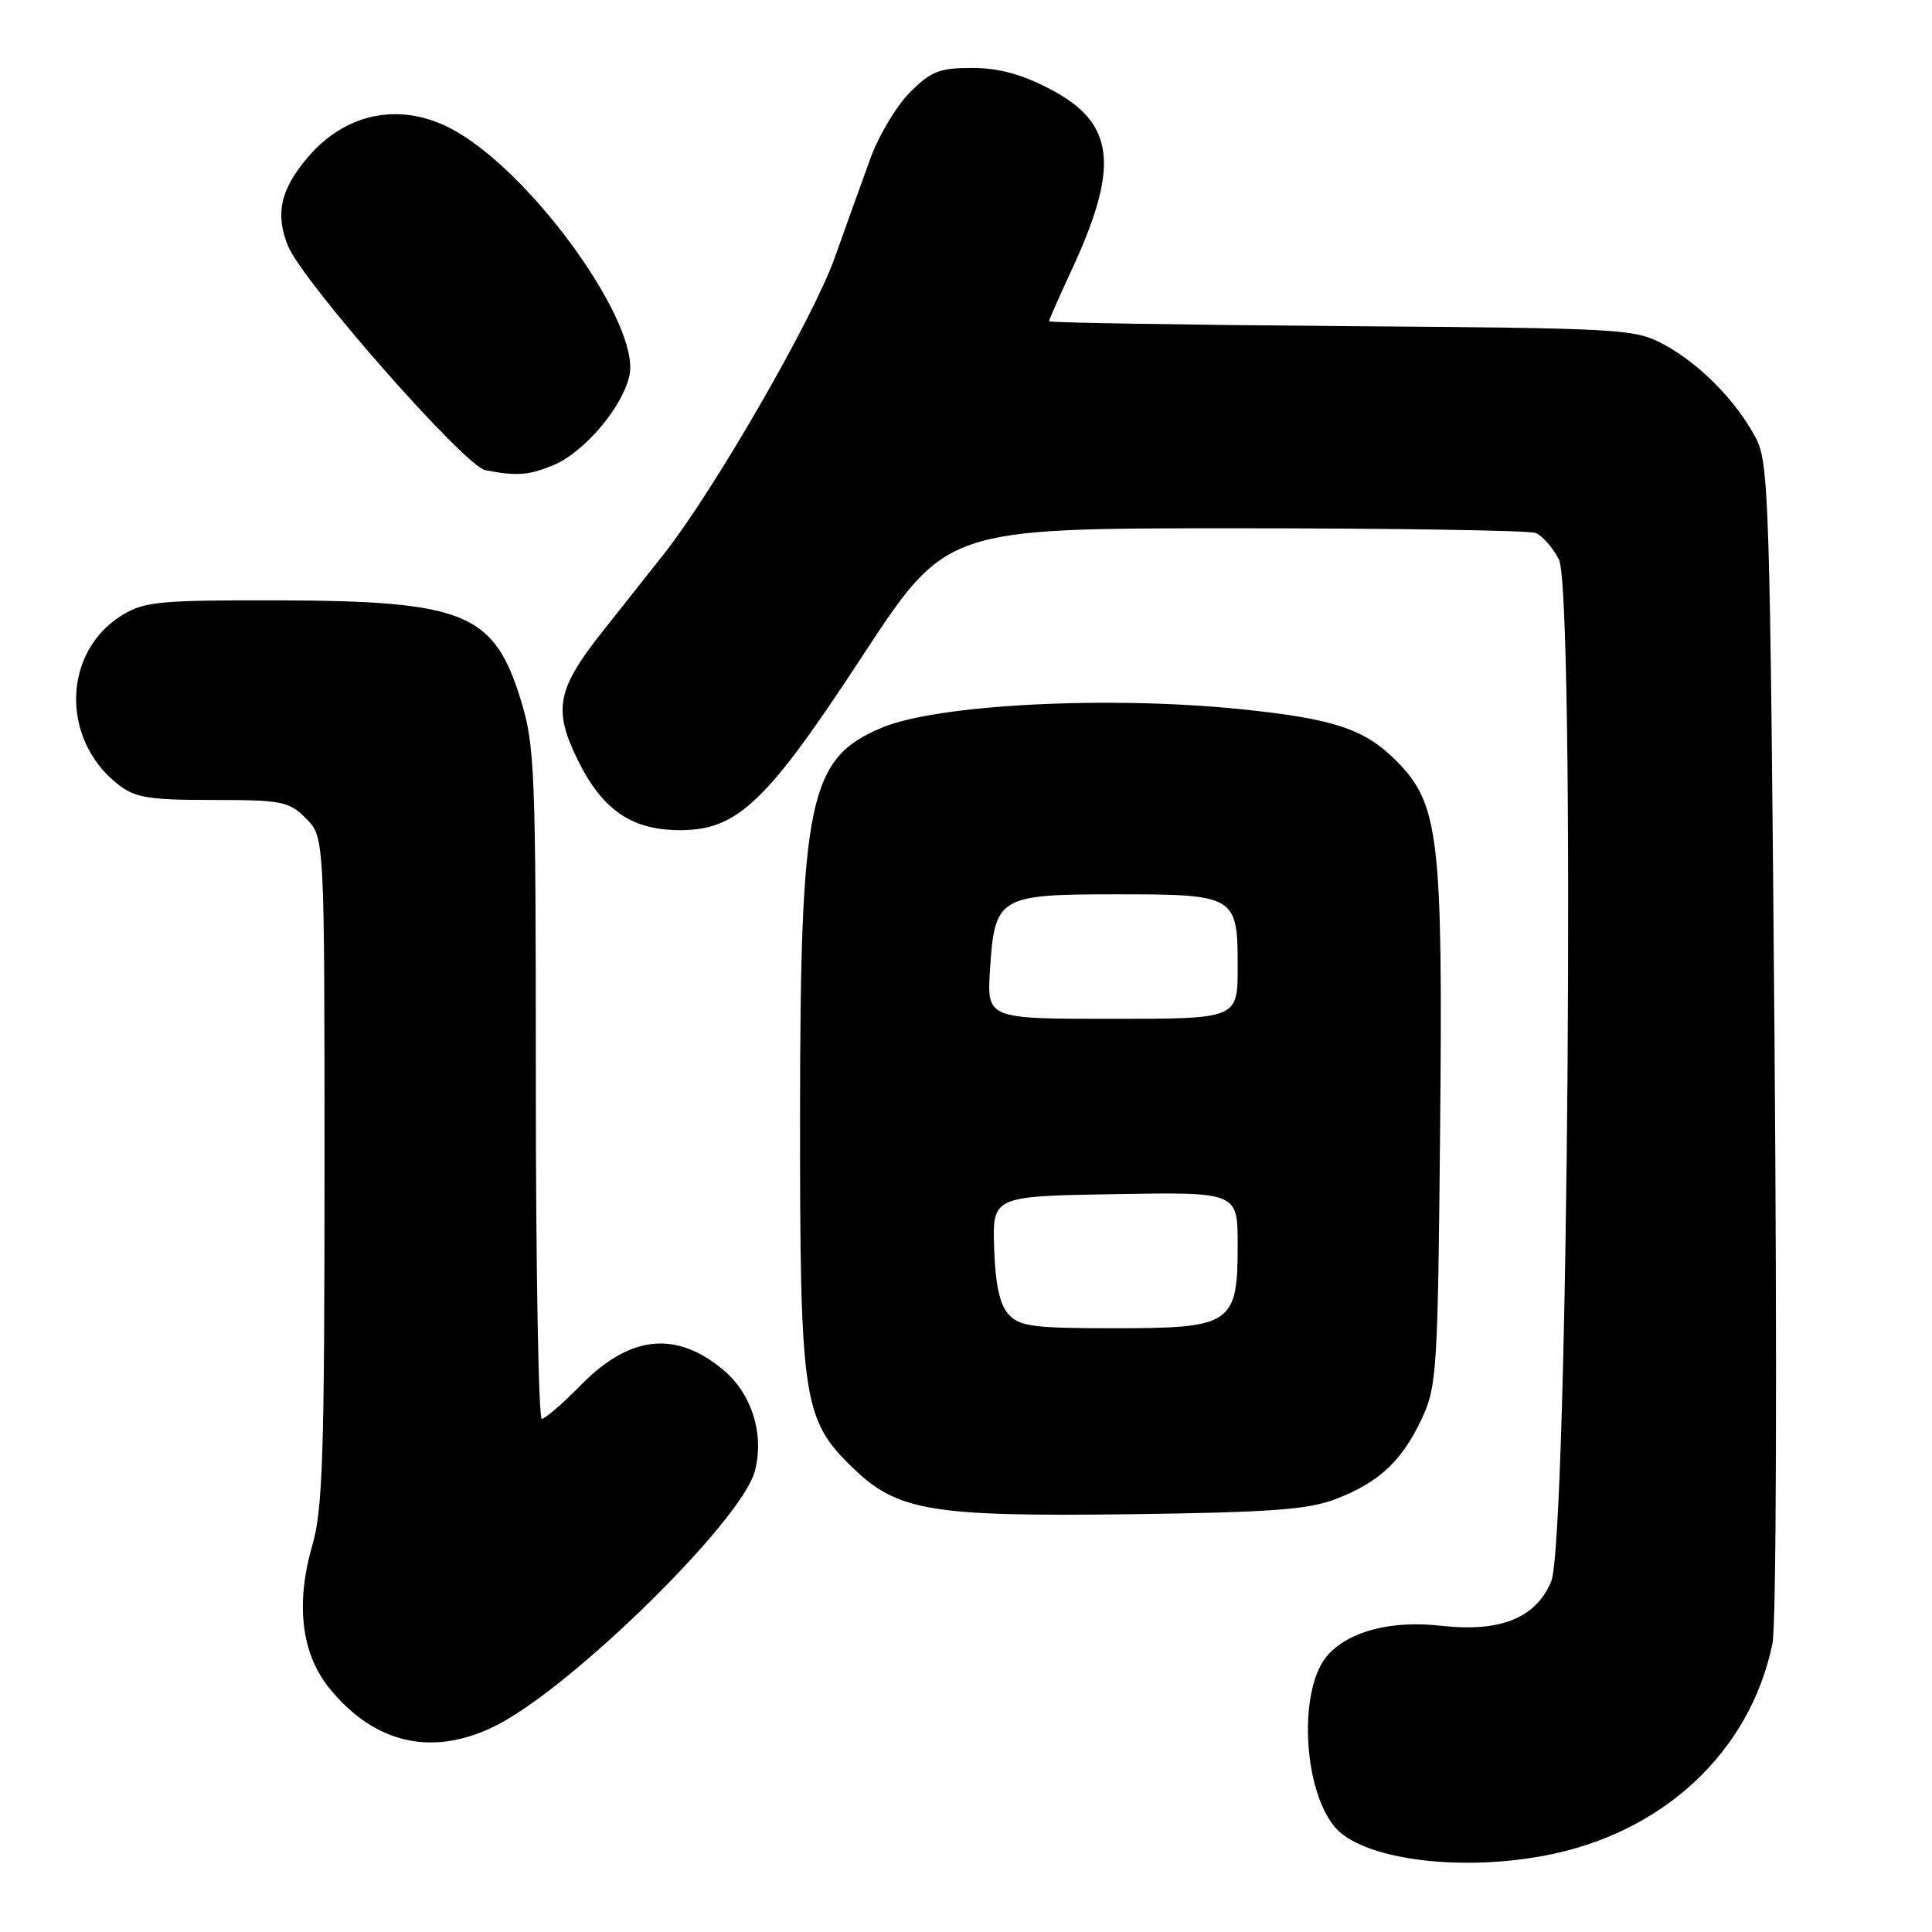<?xml version="1.0" encoding="UTF-8" standalone="no"?>
<!DOCTYPE svg PUBLIC "-//W3C//DTD SVG 1.1//EN" "http://www.w3.org/Graphics/SVG/1.1/DTD/svg11.dtd" >
<svg xmlns="http://www.w3.org/2000/svg" xmlns:xlink="http://www.w3.org/1999/xlink" version="1.1" viewBox="0 0 256 256">
 <g >
 <path fill="currentColor"
d=" M 204.52 245.91 C 220.25 243.00 231.87 232.23 234.86 217.79 C 235.37 215.35 235.48 180.66 235.13 137.50 C 234.54 65.98 234.39 61.29 232.64 58.00 C 230.04 53.11 225.22 48.21 220.50 45.66 C 216.63 43.57 215.28 43.49 177.75 43.21 C 156.44 43.04 139.00 42.76 139.00 42.57 C 139.00 42.38 140.33 39.36 141.96 35.86 C 148.42 21.96 147.75 16.29 139.14 11.80 C 135.36 9.83 132.30 9.00 128.79 9.00 C 124.49 9.00 123.35 9.45 120.56 12.25 C 118.78 14.04 116.42 17.98 115.33 21.00 C 114.23 24.02 112.10 29.96 110.59 34.19 C 107.68 42.34 94.53 65.13 87.90 73.50 C 85.73 76.25 82.16 80.75 79.98 83.50 C 73.80 91.27 73.26 93.97 76.52 100.63 C 79.79 107.32 83.67 109.99 90.10 110.00 C 97.73 110.00 101.56 106.35 114.28 86.92 C 125.37 70.00 125.37 70.00 163.60 70.00 C 184.63 70.00 202.56 70.28 203.46 70.62 C 204.35 70.96 205.74 72.54 206.56 74.12 C 208.74 78.33 207.79 204.17 205.54 209.56 C 203.52 214.39 198.79 216.30 191.05 215.43 C 184.45 214.68 178.94 216.07 176.01 219.22 C 172.07 223.45 172.53 236.73 176.80 242.01 C 180.27 246.28 192.89 248.06 204.52 245.91 Z  M 65.79 228.61 C 75.85 223.51 98.15 201.62 99.99 195.03 C 101.33 190.23 99.67 184.74 95.90 181.57 C 89.60 176.27 83.48 176.90 76.99 183.51 C 74.57 185.98 72.23 188.00 71.79 188.00 C 71.36 188.00 71.00 168.02 71.00 143.61 C 71.00 101.86 70.88 98.82 68.98 92.66 C 65.45 81.24 61.53 79.63 37.00 79.55 C 21.34 79.51 19.16 79.71 16.27 81.46 C 8.31 86.27 7.97 97.90 15.61 103.91 C 17.90 105.71 19.64 106.00 28.18 106.00 C 37.37 106.00 38.27 106.18 40.55 108.45 C 43.00 110.91 43.00 110.91 43.00 155.05 C 43.00 192.70 42.76 200.01 41.39 204.74 C 39.14 212.48 39.92 219.10 43.63 223.68 C 49.66 231.13 57.41 232.85 65.79 228.61 Z  M 176.97 198.64 C 182.70 196.45 185.75 193.61 188.39 188.00 C 190.38 183.75 190.52 181.65 190.82 150.00 C 191.20 110.92 190.69 106.55 185.06 100.86 C 180.84 96.60 176.79 95.25 164.50 93.98 C 146.93 92.17 124.23 93.33 116.88 96.41 C 107.16 100.48 106.03 105.81 106.01 148.07 C 106.00 185.40 106.39 188.05 112.89 194.39 C 118.87 200.24 123.28 200.98 150.00 200.64 C 168.29 200.40 173.34 200.03 176.97 198.64 Z  M 73.36 61.62 C 77.46 59.91 82.59 53.82 83.42 49.66 C 84.76 42.94 71.05 23.63 60.57 17.49 C 53.56 13.38 45.95 14.70 40.70 20.94 C 37.16 25.15 36.46 28.32 38.13 32.52 C 40.01 37.25 61.57 61.77 64.31 62.30 C 68.48 63.11 70.08 62.99 73.36 61.62 Z  M 133.63 174.15 C 132.47 172.86 131.89 170.20 131.73 165.40 C 131.50 158.50 131.50 158.50 147.75 158.23 C 164.00 157.95 164.00 157.95 164.00 164.98 C 164.00 175.47 163.22 176.00 147.65 176.00 C 136.91 176.00 135.09 175.76 133.63 174.15 Z  M 131.18 128.49 C 131.80 118.82 132.33 118.50 147.89 118.50 C 163.73 118.50 164.00 118.66 164.00 128.12 C 164.00 135.00 164.00 135.00 147.38 135.00 C 130.77 135.00 130.77 135.00 131.18 128.49 Z "/>
</g>
</svg>